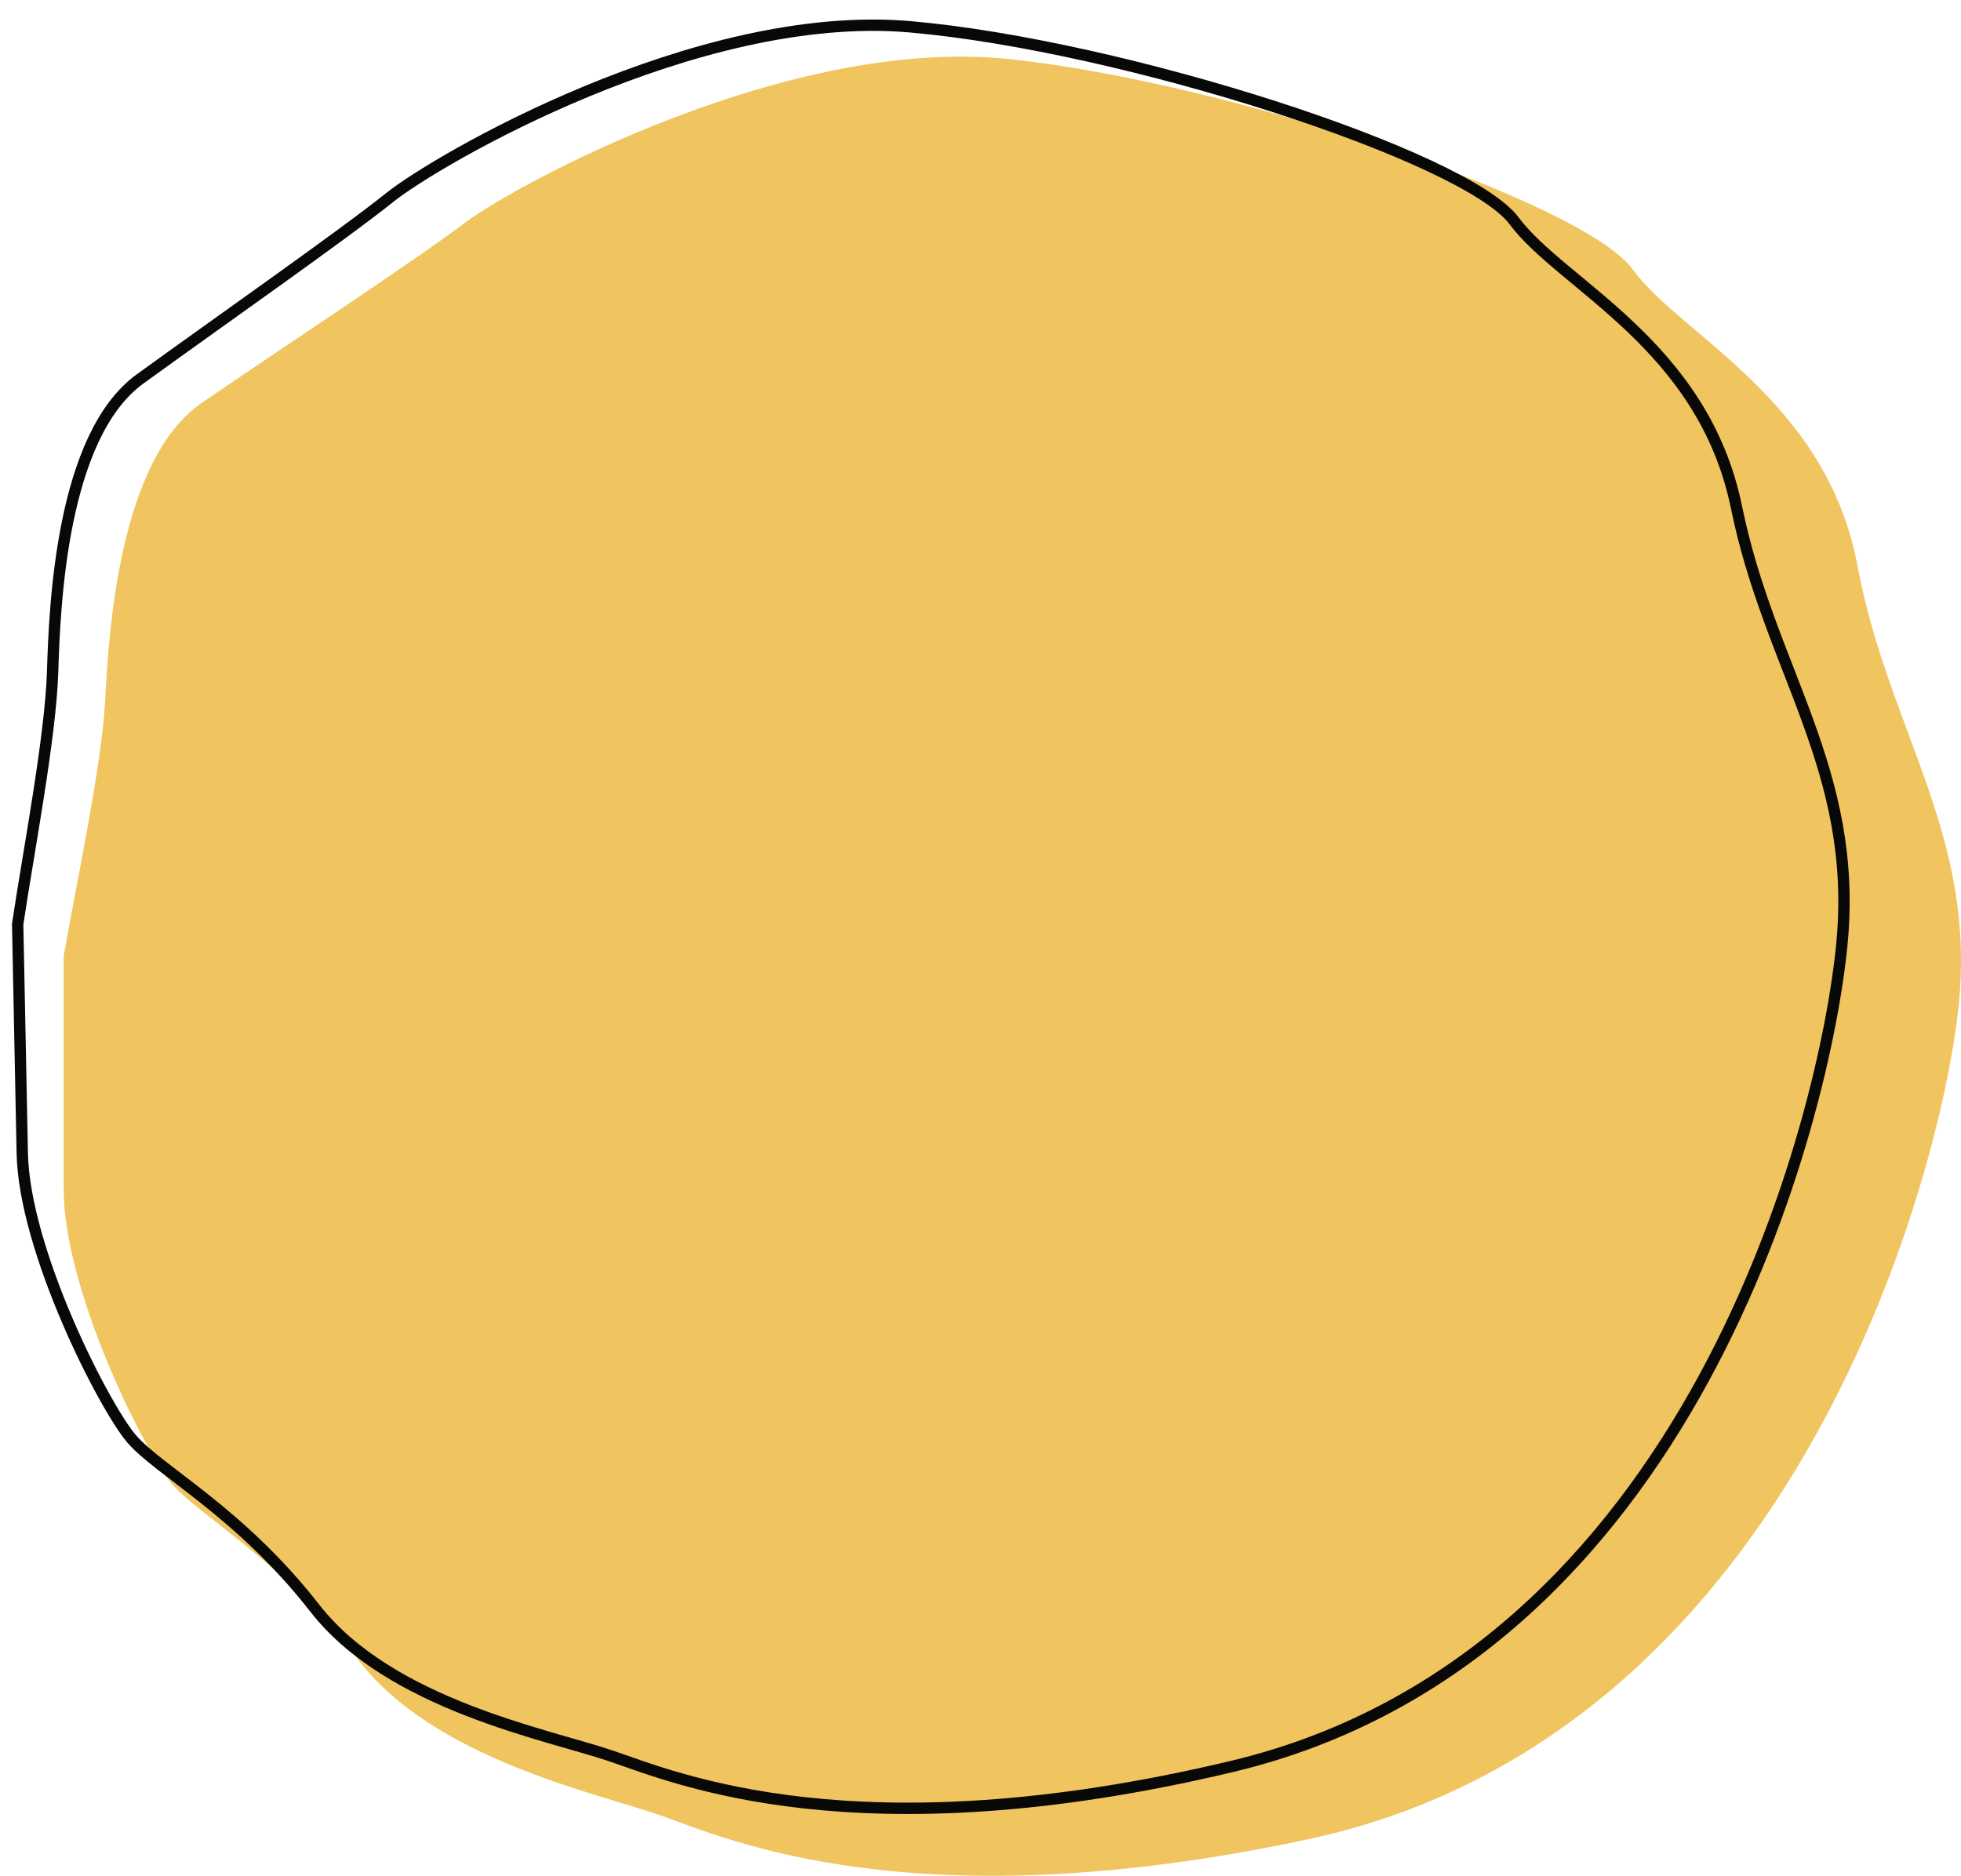 <svg width="277" height="265" viewBox="0 0 277 265" fill="none" xmlns="http://www.w3.org/2000/svg">
<path d="M14.87 98.786C14.381 108.206 10.794 124.693 9 135.056V168.028C9 182.159 20.25 204.769 24.164 209.48C28.077 214.19 39.816 220.313 50.578 234.445C61.339 248.576 84.329 253.286 93.623 256.583C102.917 259.881 129.331 271.657 184.605 259.881C252.569 245.401 273.63 168.028 276.565 143.063C279.5 118.098 266.782 103.496 262.38 79.944C257.977 56.392 237.433 47.443 230.585 38.022C223.737 28.601 173.844 11.644 142.538 8.346C111.232 5.049 72.59 26.246 65.741 31.427C58.893 36.609 40.306 48.856 28.566 56.863C16.826 64.871 15.359 89.365 14.87 98.786Z" fill="#F0C45E"/>
<path d="M7.433 94.889C7.147 104.134 4.019 120.365 2.496 130.559L3.144 162.883C3.421 176.737 14.694 198.687 18.553 203.23C22.412 207.773 33.831 213.551 44.467 227.199C55.102 240.846 77.322 245.024 86.332 248.079C95.342 251.134 120.997 262.173 173.967 249.57C239.097 234.075 257.849 157.82 260.184 133.289C262.518 108.758 249.99 94.687 245.29 71.682C240.59 48.677 220.641 40.296 213.864 31.192C207.088 22.087 158.733 6.418 128.537 3.784C98.34 1.151 61.563 22.671 55.074 27.881C48.584 33.092 30.934 45.454 19.792 53.529C8.65 61.604 7.719 85.644 7.433 94.889Z" stroke="#080807" stroke-width="1.604"/>
</svg>
